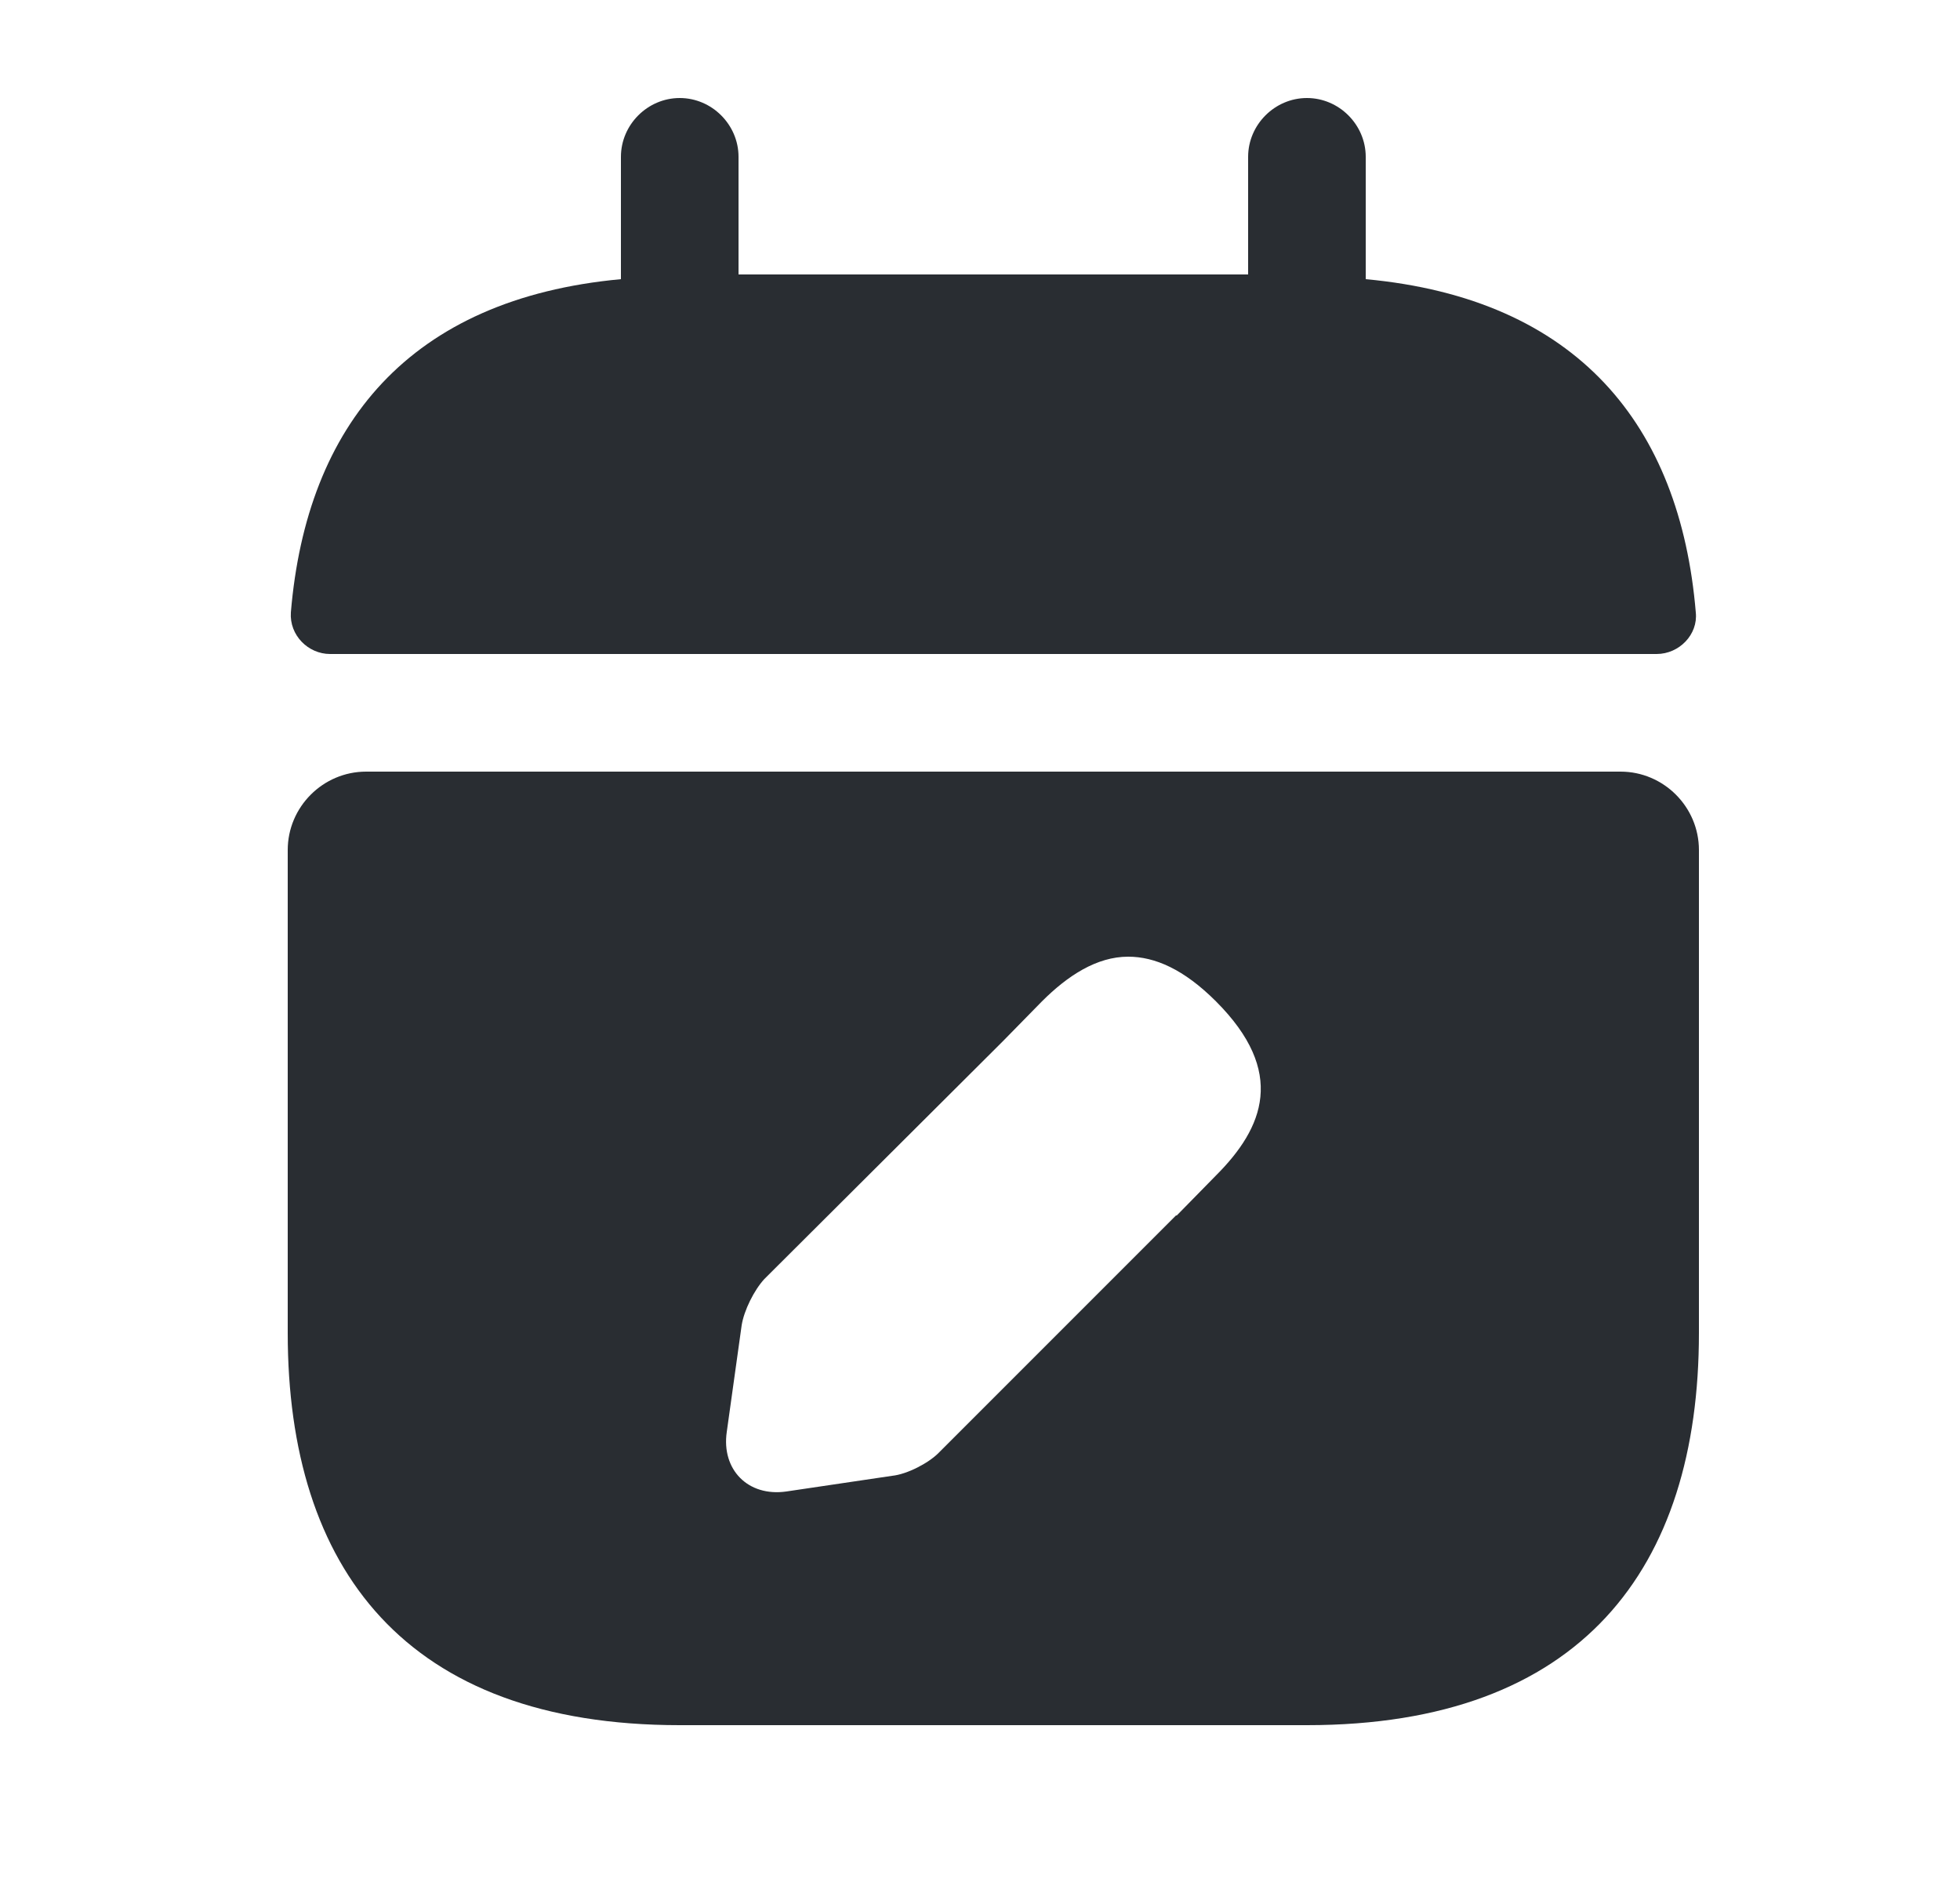 <svg width="25" height="24" viewBox="0 0 25 24" fill="none" xmlns="http://www.w3.org/2000/svg">
<path d="M17.42 3.56V2C17.42 1.59 17.08 1.25 16.67 1.25C16.26 1.25 15.92 1.59 15.92 2V3.5H9.42V2C9.42 1.59 9.08 1.25 8.67 1.25C8.26 1.25 7.92 1.59 7.92 2V3.56C5.22 3.81 3.91 5.42 3.71 7.81C3.69 8.1 3.93 8.34 4.21 8.34H21.13C21.42 8.34 21.66 8.09 21.63 7.81C21.43 5.42 20.12 3.81 17.42 3.56Z" fill="#292D32"/>
<path d="M20.67 9.84H4.67C4.12 9.84 3.67 10.29 3.67 10.84V17C3.67 20 5.17 22 8.67 22H16.67C20.17 22 21.67 20 21.67 17V10.84C21.67 10.29 21.22 9.84 20.67 9.84ZM15.51 14.99L15.01 15.5H15L11.97 18.53C11.84 18.66 11.57 18.8 11.38 18.82L10.03 19.02C9.54 19.09 9.2 18.74 9.27 18.26L9.46 16.9C9.49 16.71 9.62 16.45 9.75 16.31L12.79 13.28L13.29 12.77C13.62 12.44 13.99 12.2 14.39 12.2C14.73 12.2 15.1 12.36 15.51 12.77C16.41 13.67 16.12 14.38 15.51 14.99Z" fill="#292D32"/>
</svg>
